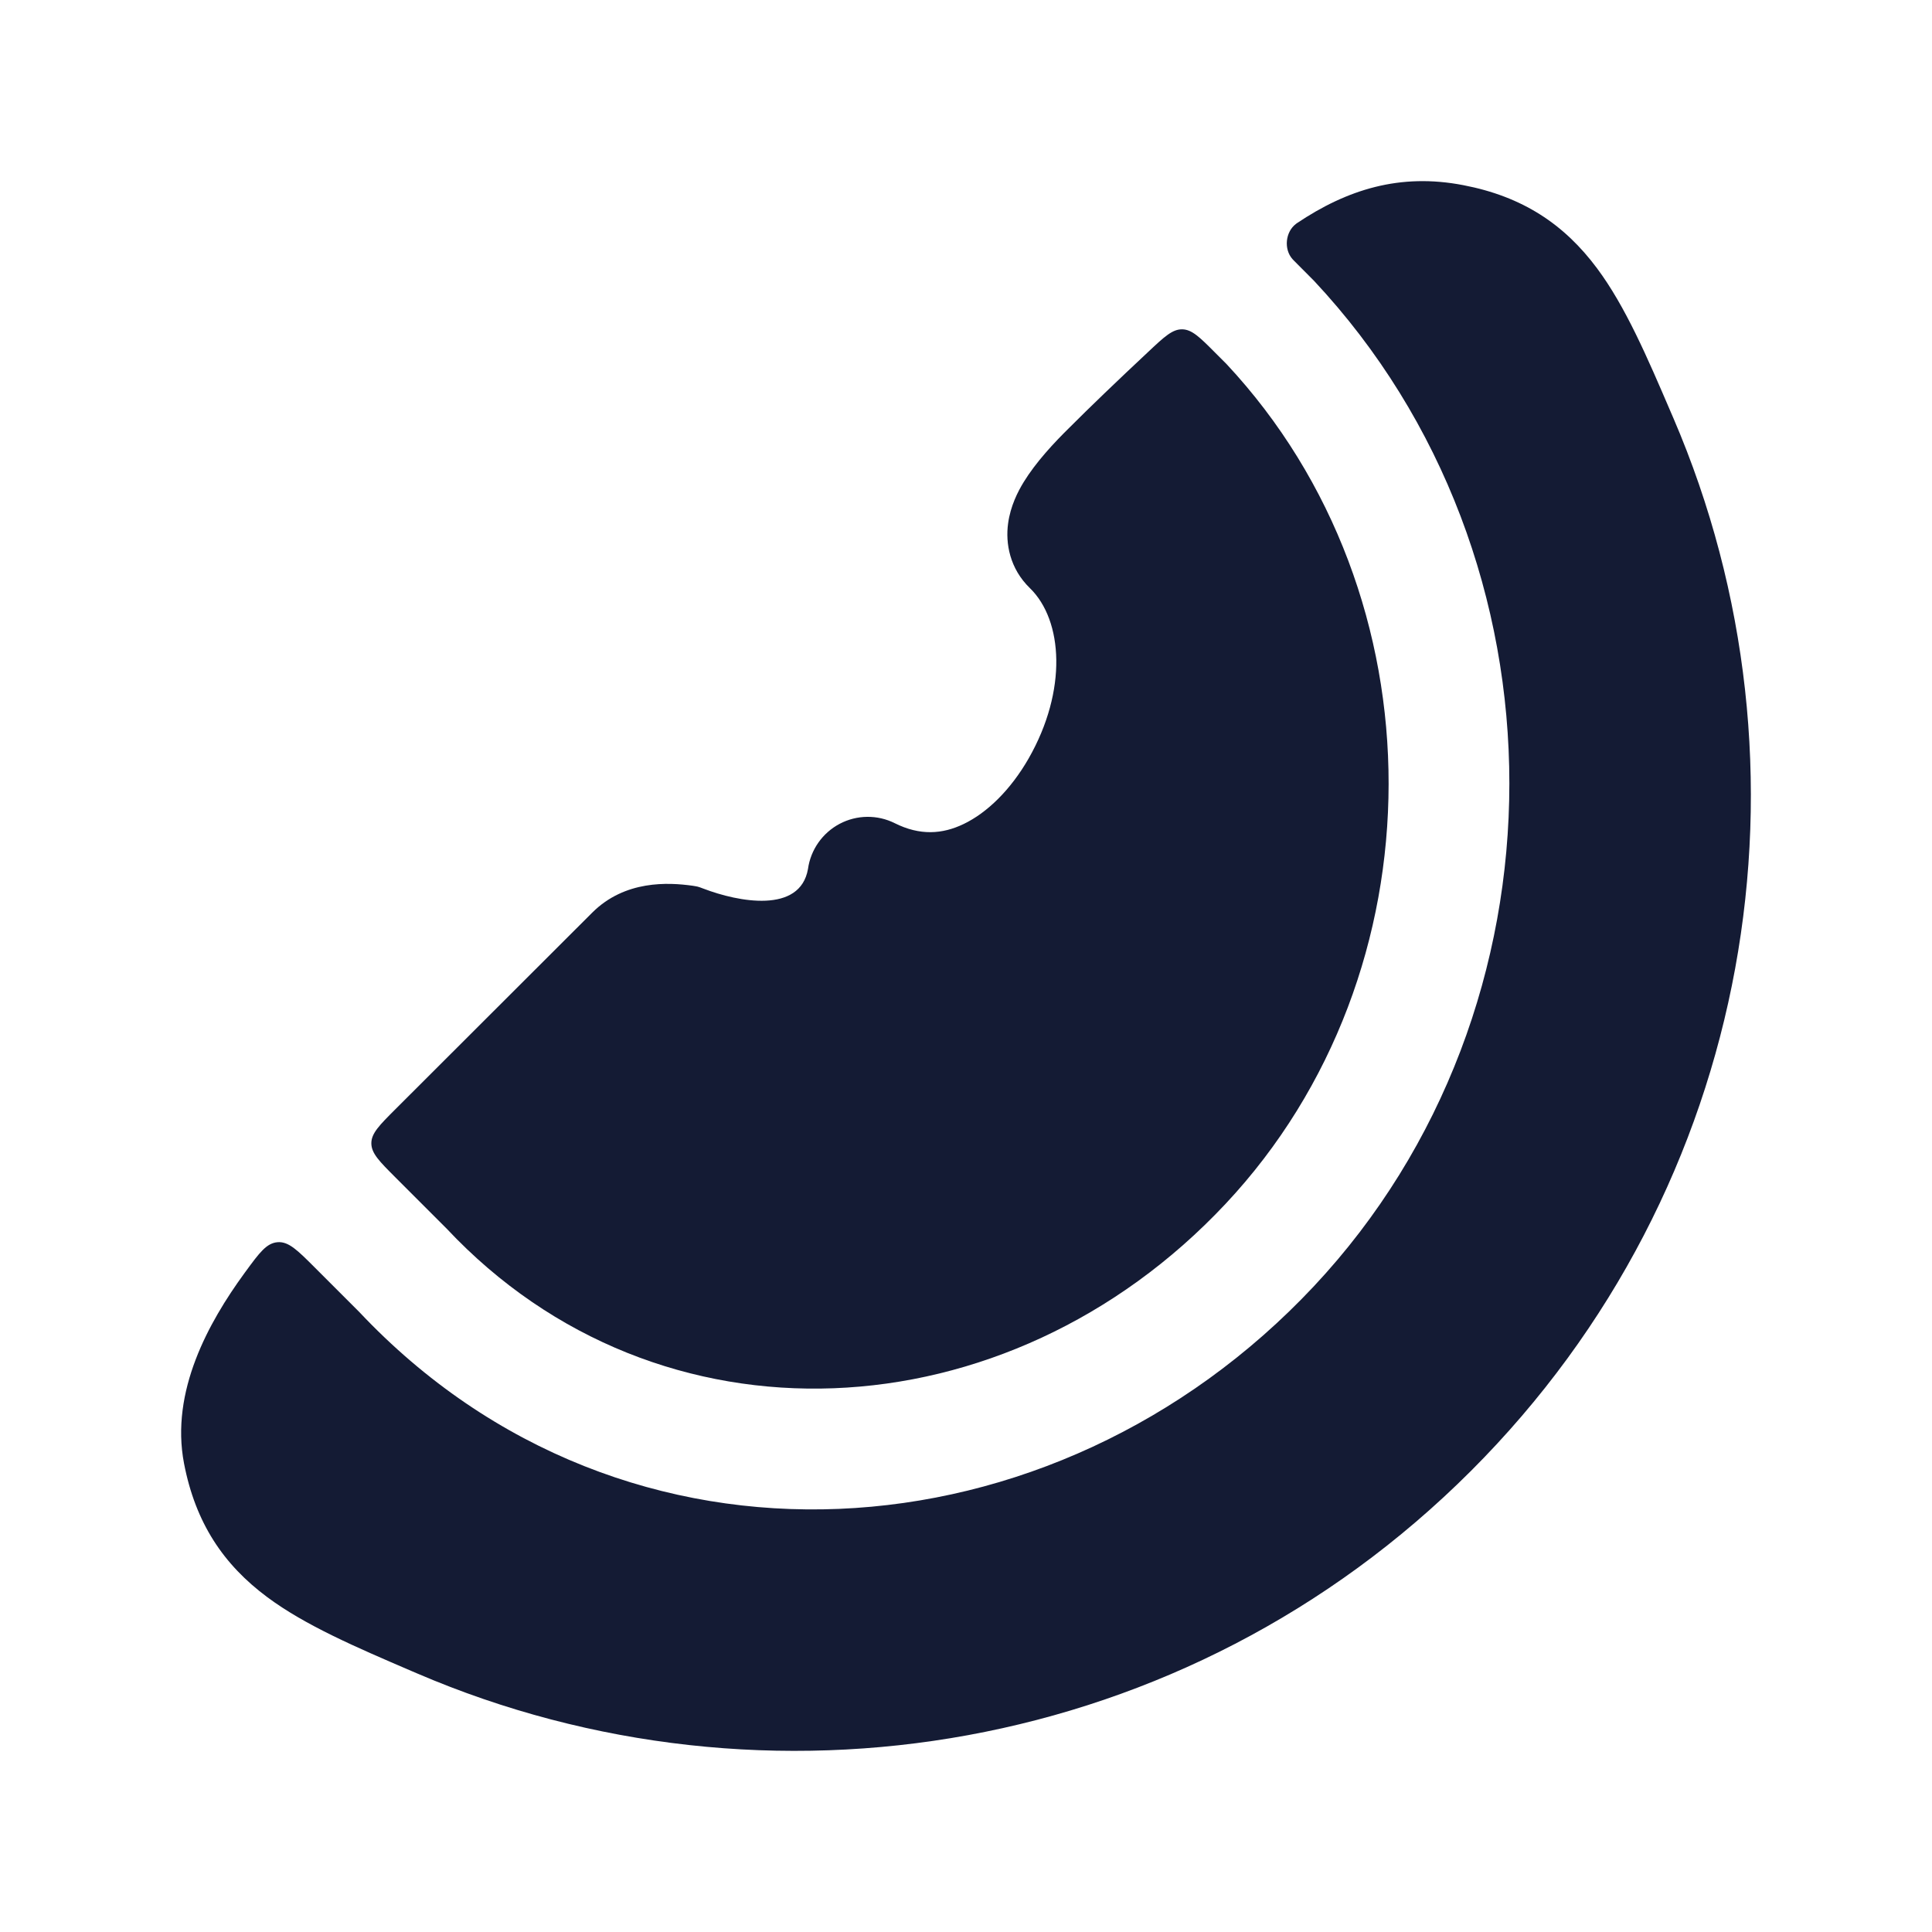 <svg width="24" height="24" viewBox="0 0 24 24" fill="none" xmlns="http://www.w3.org/2000/svg">
<path d="M15.096 4.382C14.904 4.189 14.807 4.093 14.686 4.091C14.565 4.089 14.466 4.181 14.269 4.366C13.887 4.723 13.531 5.065 13.289 5.308C13.092 5.501 12.868 5.742 12.717 5.988C12.644 6.107 12.552 6.287 12.523 6.502C12.489 6.748 12.542 7.062 12.794 7.306C13.206 7.707 13.261 8.577 12.778 9.422C12.554 9.813 12.261 10.097 11.971 10.236C11.706 10.364 11.427 10.382 11.115 10.226C10.899 10.118 10.644 10.121 10.43 10.234C10.217 10.347 10.07 10.556 10.037 10.795C9.939 11.354 9.17 11.204 8.741 11.04C8.702 11.025 8.682 11.018 8.666 11.014C8.649 11.01 8.634 11.008 8.604 11.003C8.304 10.961 7.763 10.931 7.356 11.338L4.913 13.778C4.713 13.978 4.613 14.078 4.613 14.202C4.613 14.327 4.713 14.427 4.913 14.627L5.53 15.244C5.536 15.249 5.541 15.255 5.547 15.261C8.182 18.069 12.513 17.847 15.225 14.954C17.921 12.079 17.925 7.401 15.236 4.522L15.096 4.382Z" fill="#141B34"/>
<path d="M3.913 15.748C3.695 15.53 3.586 15.421 3.449 15.431C3.311 15.442 3.224 15.56 3.051 15.796C3.045 15.805 3.038 15.813 3.032 15.822C2.594 16.424 2.114 17.282 2.286 18.179C2.428 18.916 2.773 19.434 3.321 19.841C3.793 20.192 4.425 20.463 5.114 20.759L5.182 20.788C9.515 22.648 14.732 21.811 18.271 18.274C21.811 14.737 22.649 9.523 20.787 5.193L20.758 5.126C20.462 4.436 20.191 3.805 19.839 3.333C19.432 2.786 18.914 2.441 18.177 2.3C17.39 2.148 16.735 2.354 16.11 2.773C16.107 2.776 16.105 2.777 16.098 2.782C15.967 2.882 15.946 3.096 16.056 3.219C16.062 3.226 16.067 3.231 16.077 3.241L16.305 3.47C16.311 3.476 16.317 3.481 16.322 3.487C19.56 6.943 19.559 12.525 16.32 15.98C13.097 19.417 7.767 19.808 4.461 16.296L3.913 15.748Z" fill="#141B34"/>
</svg>
